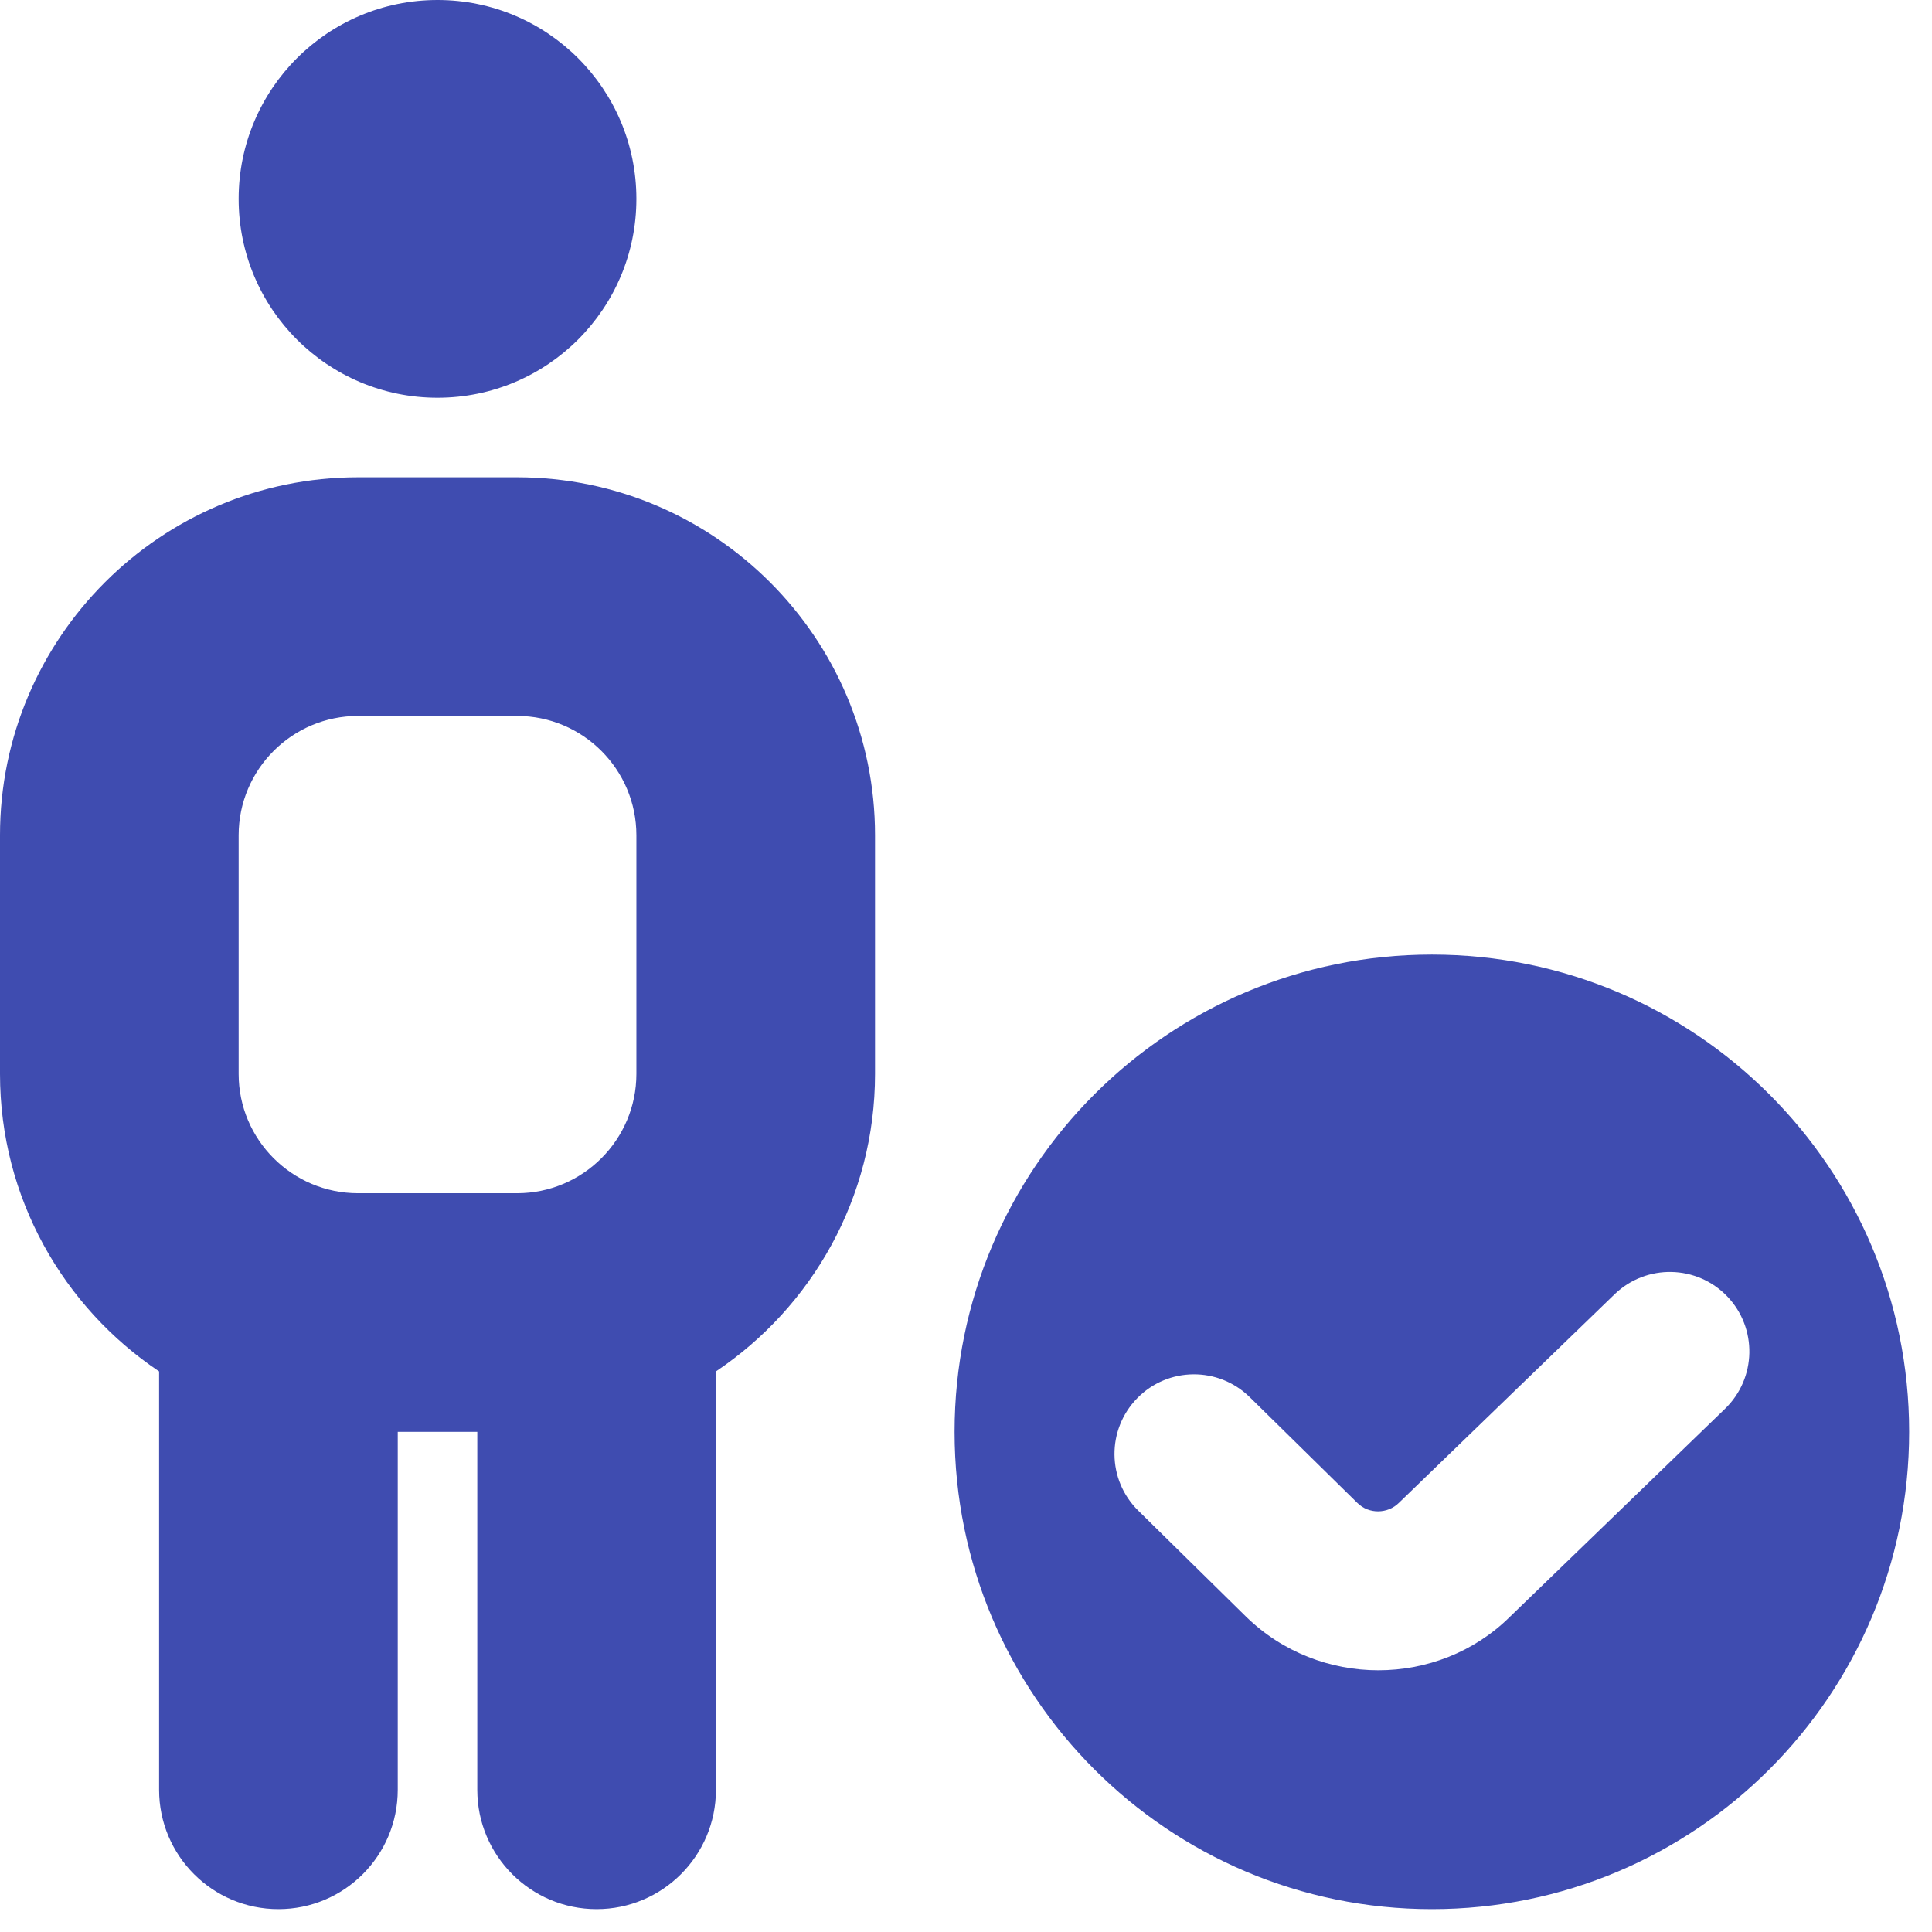 <svg xmlns="http://www.w3.org/2000/svg" width="69" height="69" viewBox="0 0 69 69" fill="none">
    <path d="M8.523 7.103C8.523 3.179 11.702 0 15.626 0C19.549 0 22.728 3.179 22.728 7.103C22.728 11.026 19.549 14.205 15.626 14.205C11.702 14.205 8.523 11.026 8.523 7.103ZM25.569 48.979V63.923C25.569 66.275 23.66 68.184 21.308 68.184C18.955 68.184 17.046 66.275 17.046 63.923V51.138H14.205V63.923C14.205 66.275 12.296 68.184 9.944 68.184C7.591 68.184 5.682 66.275 5.682 63.923V48.979C2.259 46.684 0 42.777 0 38.354V29.831C0 22.782 5.736 17.046 12.785 17.046H18.467C25.515 17.046 31.251 22.782 31.251 29.831V38.354C31.251 42.777 28.993 46.684 25.569 48.979ZM8.523 38.354C8.523 40.703 10.435 42.615 12.785 42.615H18.467C20.816 42.615 22.728 40.703 22.728 38.354V29.831C22.728 27.481 20.816 25.569 18.467 25.569H12.785C10.435 25.569 8.523 27.481 8.523 29.831V38.354ZM51.138 34.092C41.723 34.092 34.092 41.723 34.092 51.138C34.092 60.553 41.723 68.184 51.138 68.184C60.553 68.184 68.184 60.553 68.184 51.138C68.184 41.723 60.553 34.092 51.138 34.092ZM61.602 50.32L53.922 57.746C52.638 59.014 50.934 59.653 49.226 59.653C47.519 59.653 45.809 59.014 44.502 57.738L40.655 53.954C39.533 52.854 39.519 51.056 40.615 49.937C41.712 48.814 43.51 48.797 44.632 49.897L48.479 53.678C48.888 54.082 49.559 54.073 49.962 53.672L57.67 46.218C58.798 45.135 60.599 45.166 61.687 46.3C62.772 47.431 62.735 49.229 61.605 50.317L61.602 50.32Z" fill="#3F4CB0"/>
</svg>